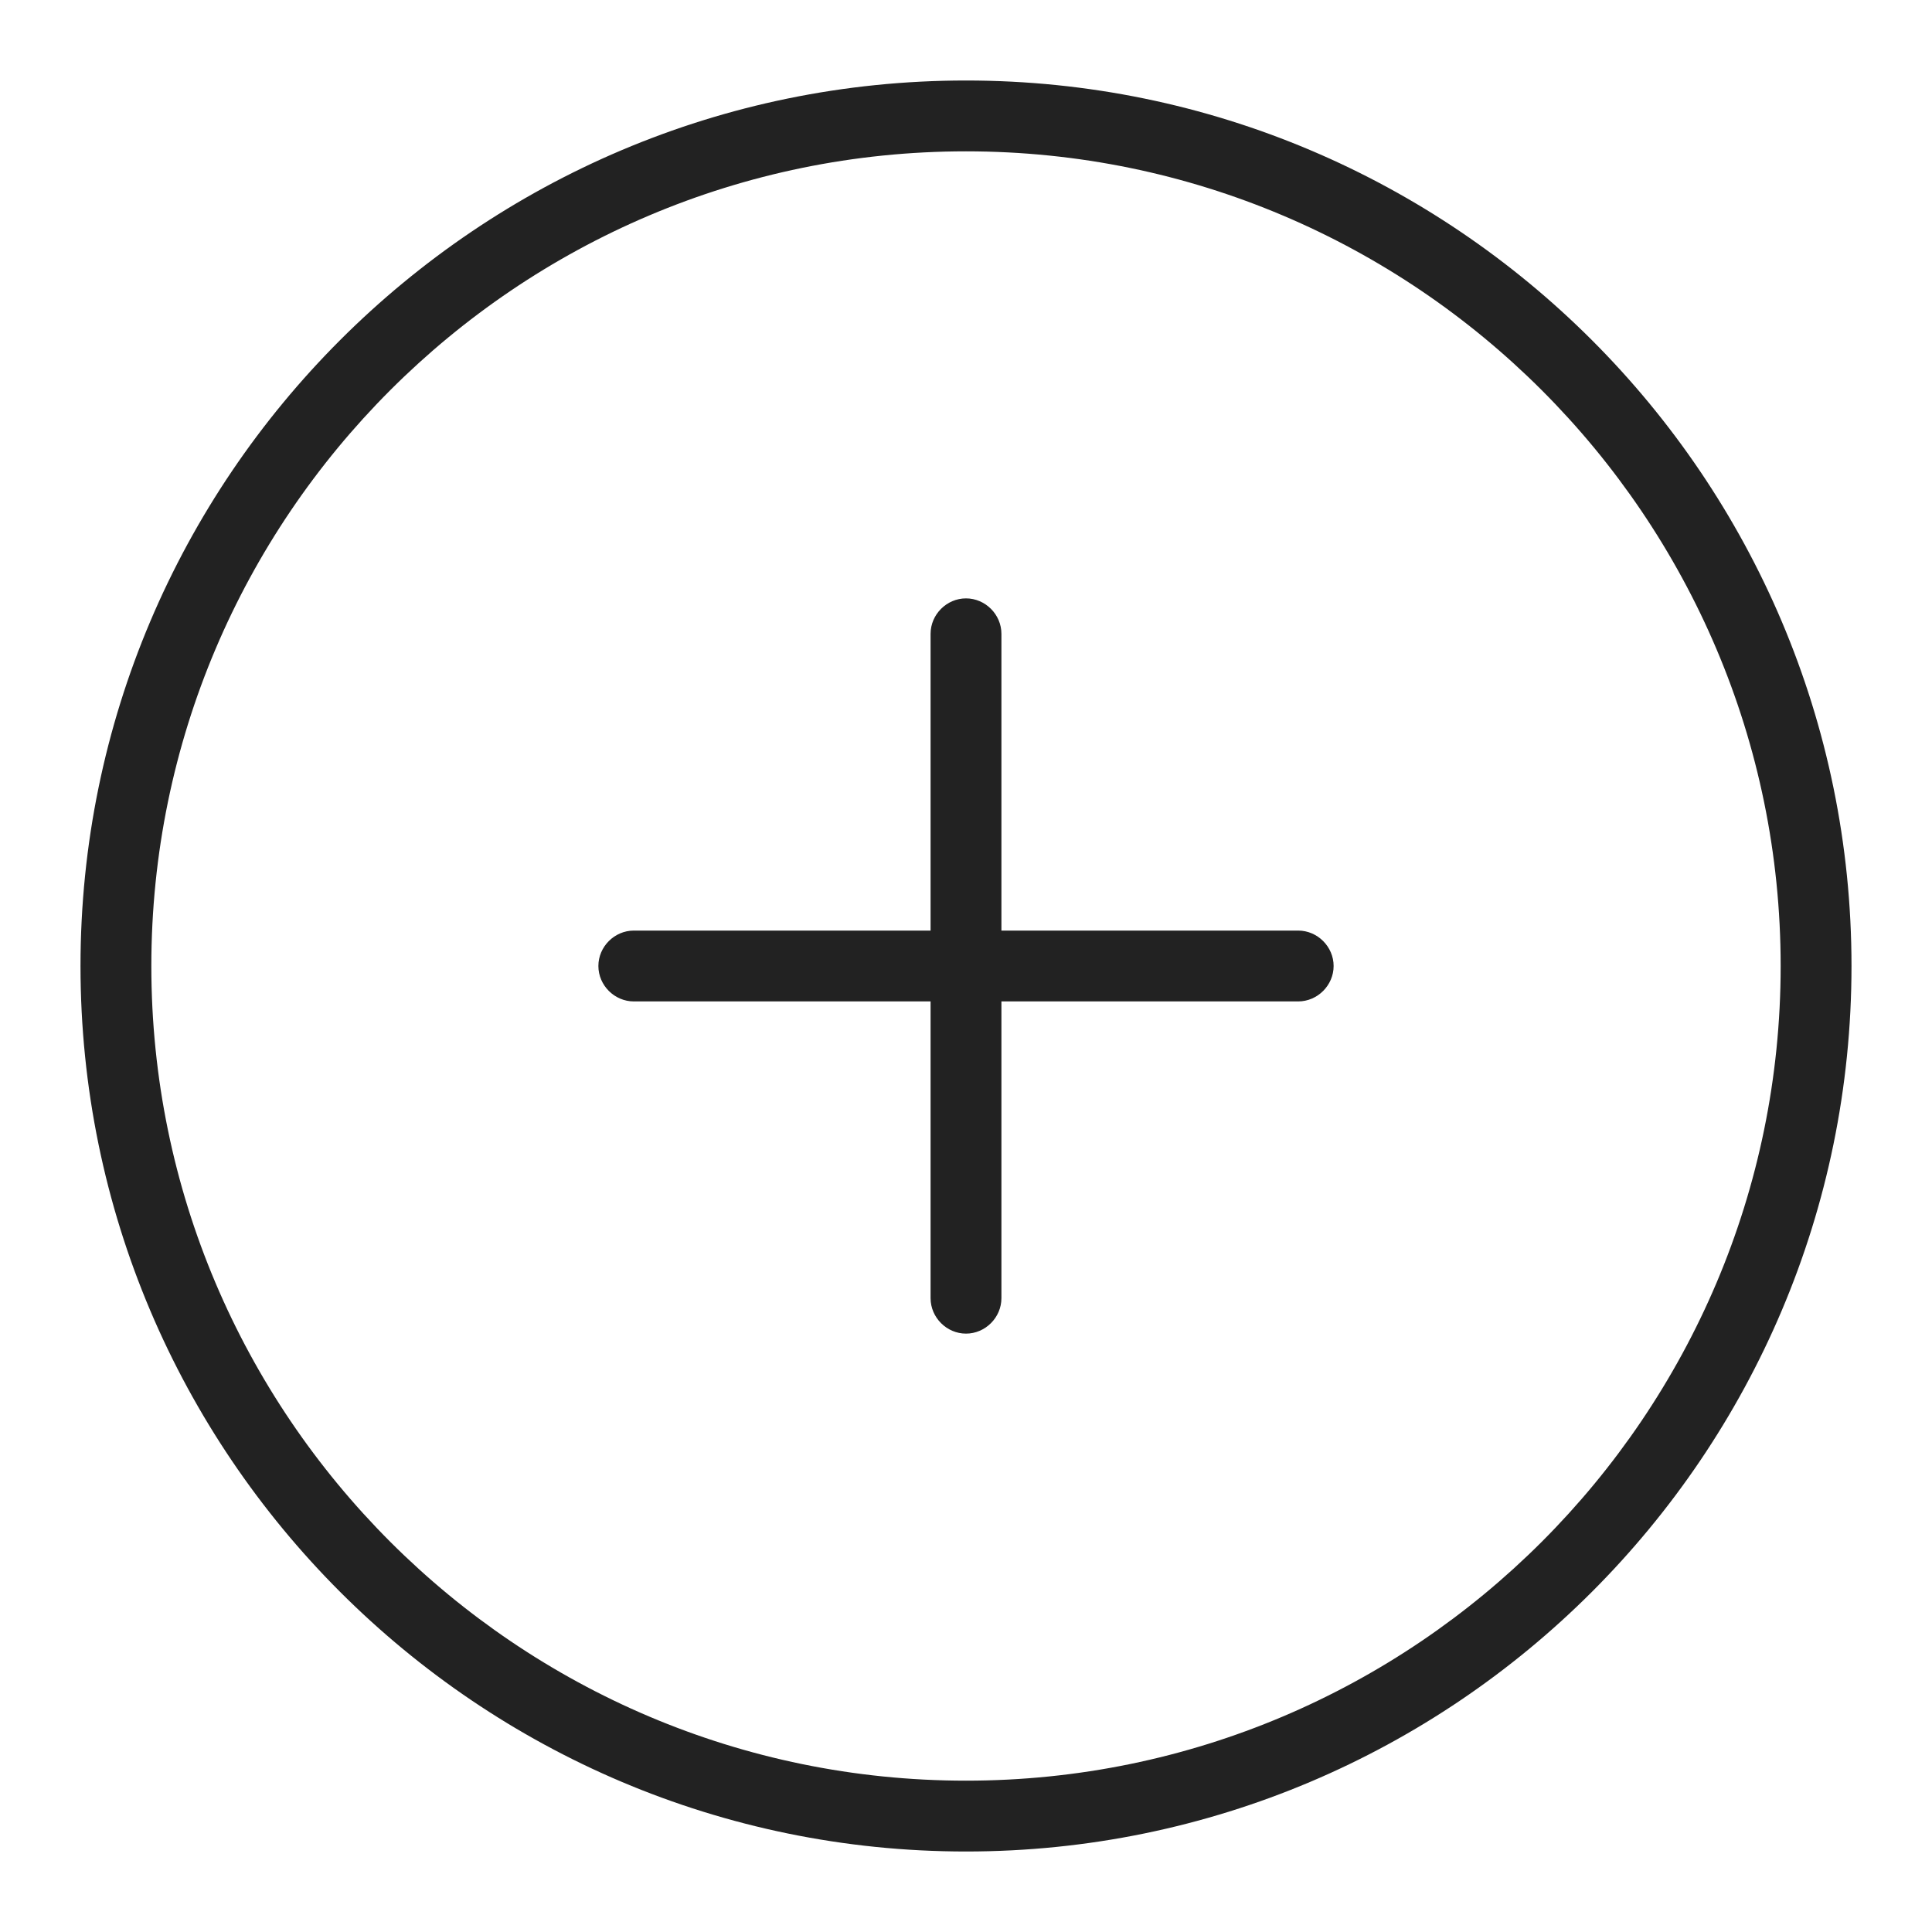 <svg width="36" height="36" viewBox="0 0 36 36" fill="none" xmlns="http://www.w3.org/2000/svg">
<g id="add_M 1">
<g id="a">
<g id="Group">
<path id="Vector" d="M18 1.5C8.9 1.5 1.5 8.9 1.5 18C1.5 27.1 8.9 34.5 18 34.5C27.1 34.5 34.5 27.1 34.5 18C34.5 8.9 27.1 1.5 18 1.5ZM18 33.18C9.63 33.18 2.82 26.37 2.82 18C2.82 9.63 9.63 2.82 18 2.82C26.37 2.82 33.18 9.63 33.18 18C33.18 26.37 26.37 33.18 18 33.18Z" fill="#222222"/>
<path id="Vector_2" d="M24.19 17.34H18.66V11.81C18.66 11.45 18.36 11.15 18 11.15C17.64 11.15 17.34 11.45 17.34 11.81V17.34H11.81C11.45 17.34 11.15 17.64 11.15 18C11.15 18.36 11.45 18.66 11.81 18.66H17.34V24.19C17.34 24.55 17.64 24.85 18 24.85C18.36 24.85 18.66 24.55 18.66 24.19V18.66H24.19C24.55 18.66 24.85 18.36 24.85 18C24.85 17.64 24.55 17.34 24.19 17.34Z" fill="#222222"/>
</g>
</g>
</g>
</svg>
